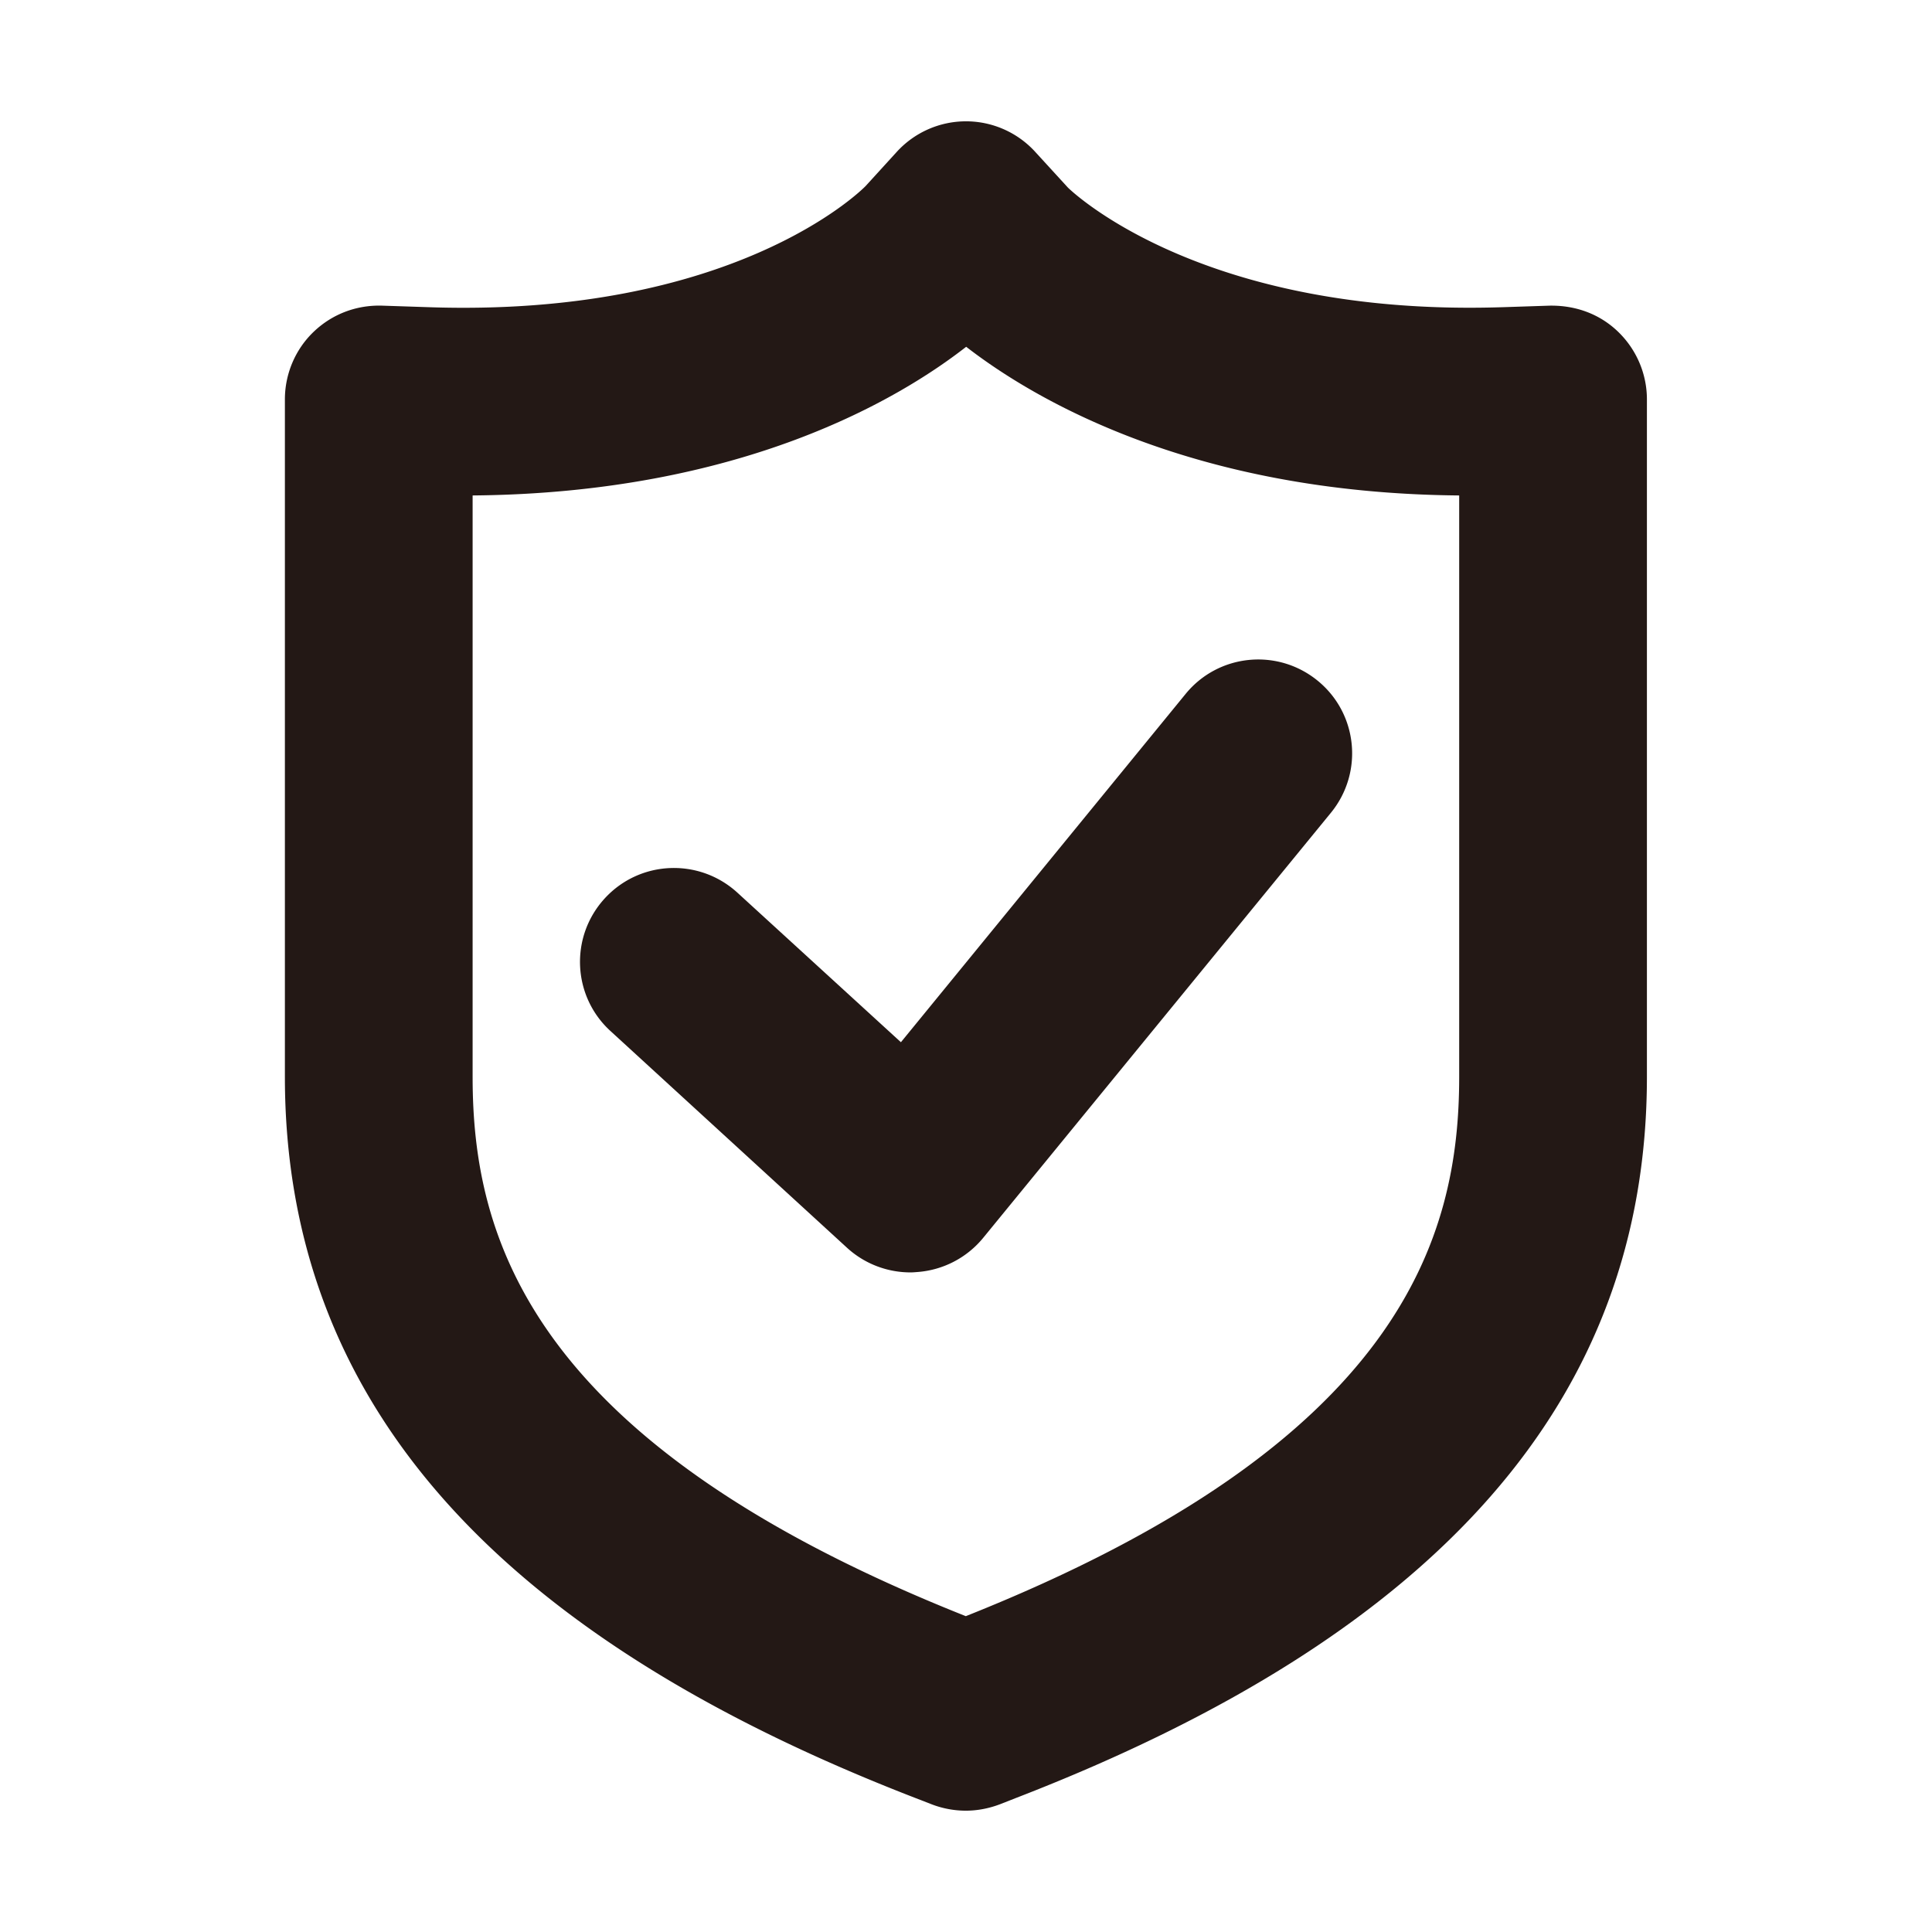 <?xml version="1.0" standalone="no"?><!DOCTYPE svg PUBLIC "-//W3C//DTD SVG 1.1//EN" "http://www.w3.org/Graphics/SVG/1.1/DTD/svg11.dtd"><svg t="1575296116077" class="icon" viewBox="0 0 1024 1024" version="1.1" xmlns="http://www.w3.org/2000/svg" p-id="1163" xmlns:xlink="http://www.w3.org/1999/xlink" width="200" height="200"><defs><style type="text/css"></style></defs><path d="M482.6 674.4c-12.4 0-24.4-4.6-33.6-13L323.6 546.5c-20.3-18.5-21.7-50-3.1-70.3s50-21.6 70.3-3.1l86.7 79.3 150.9-184.6c17.4-21.3 48.7-24.4 70-7 21.3 17.4 24.4 48.7 7 70L521.1 656.1c-8.7 10.6-21.3 17.1-34.9 18.1-1.2 0.1-2.4 0.2-3.6 0.2zM530 956.3l8.4-3.3c225.1-87 334.5-212 334.5-382.3v-359c0-13.5-5.5-26.4-15.2-35.8-9.7-9.4-22.4-14.1-36.3-13.9l-24.3 0.8c-6.2 0.2-12.3 0.3-18.3 0.3-147.1 0-211.3-62.2-212.8-63.7l-17.3-18.9a49.67 49.67 0 0 0-73.4 0l-16.5 18.1c-2.8 2.9-70.8 69.8-232.1 64.2l-24.2-0.8c-13.8-0.4-26.6 4.6-36.3 13.9S151 198.2 151 211.7v359c0 170.3 109.4 295.4 334.5 382.4l8.5 3.3c5.8 2.2 11.9 3.3 17.9 3.3 6.2 0 12.3-1.2 18.1-3.4z m-17.9-772.5c35.1 27.2 119.1 77.6 261.3 78.8v308.1c0 84.9-30 193.8-261.5 285.9-231.5-92-261.4-200.9-261.4-285.9V262.6c143-1.2 226.6-51.5 261.6-78.8z" fill="#231815" p-id="1164"></path></svg>